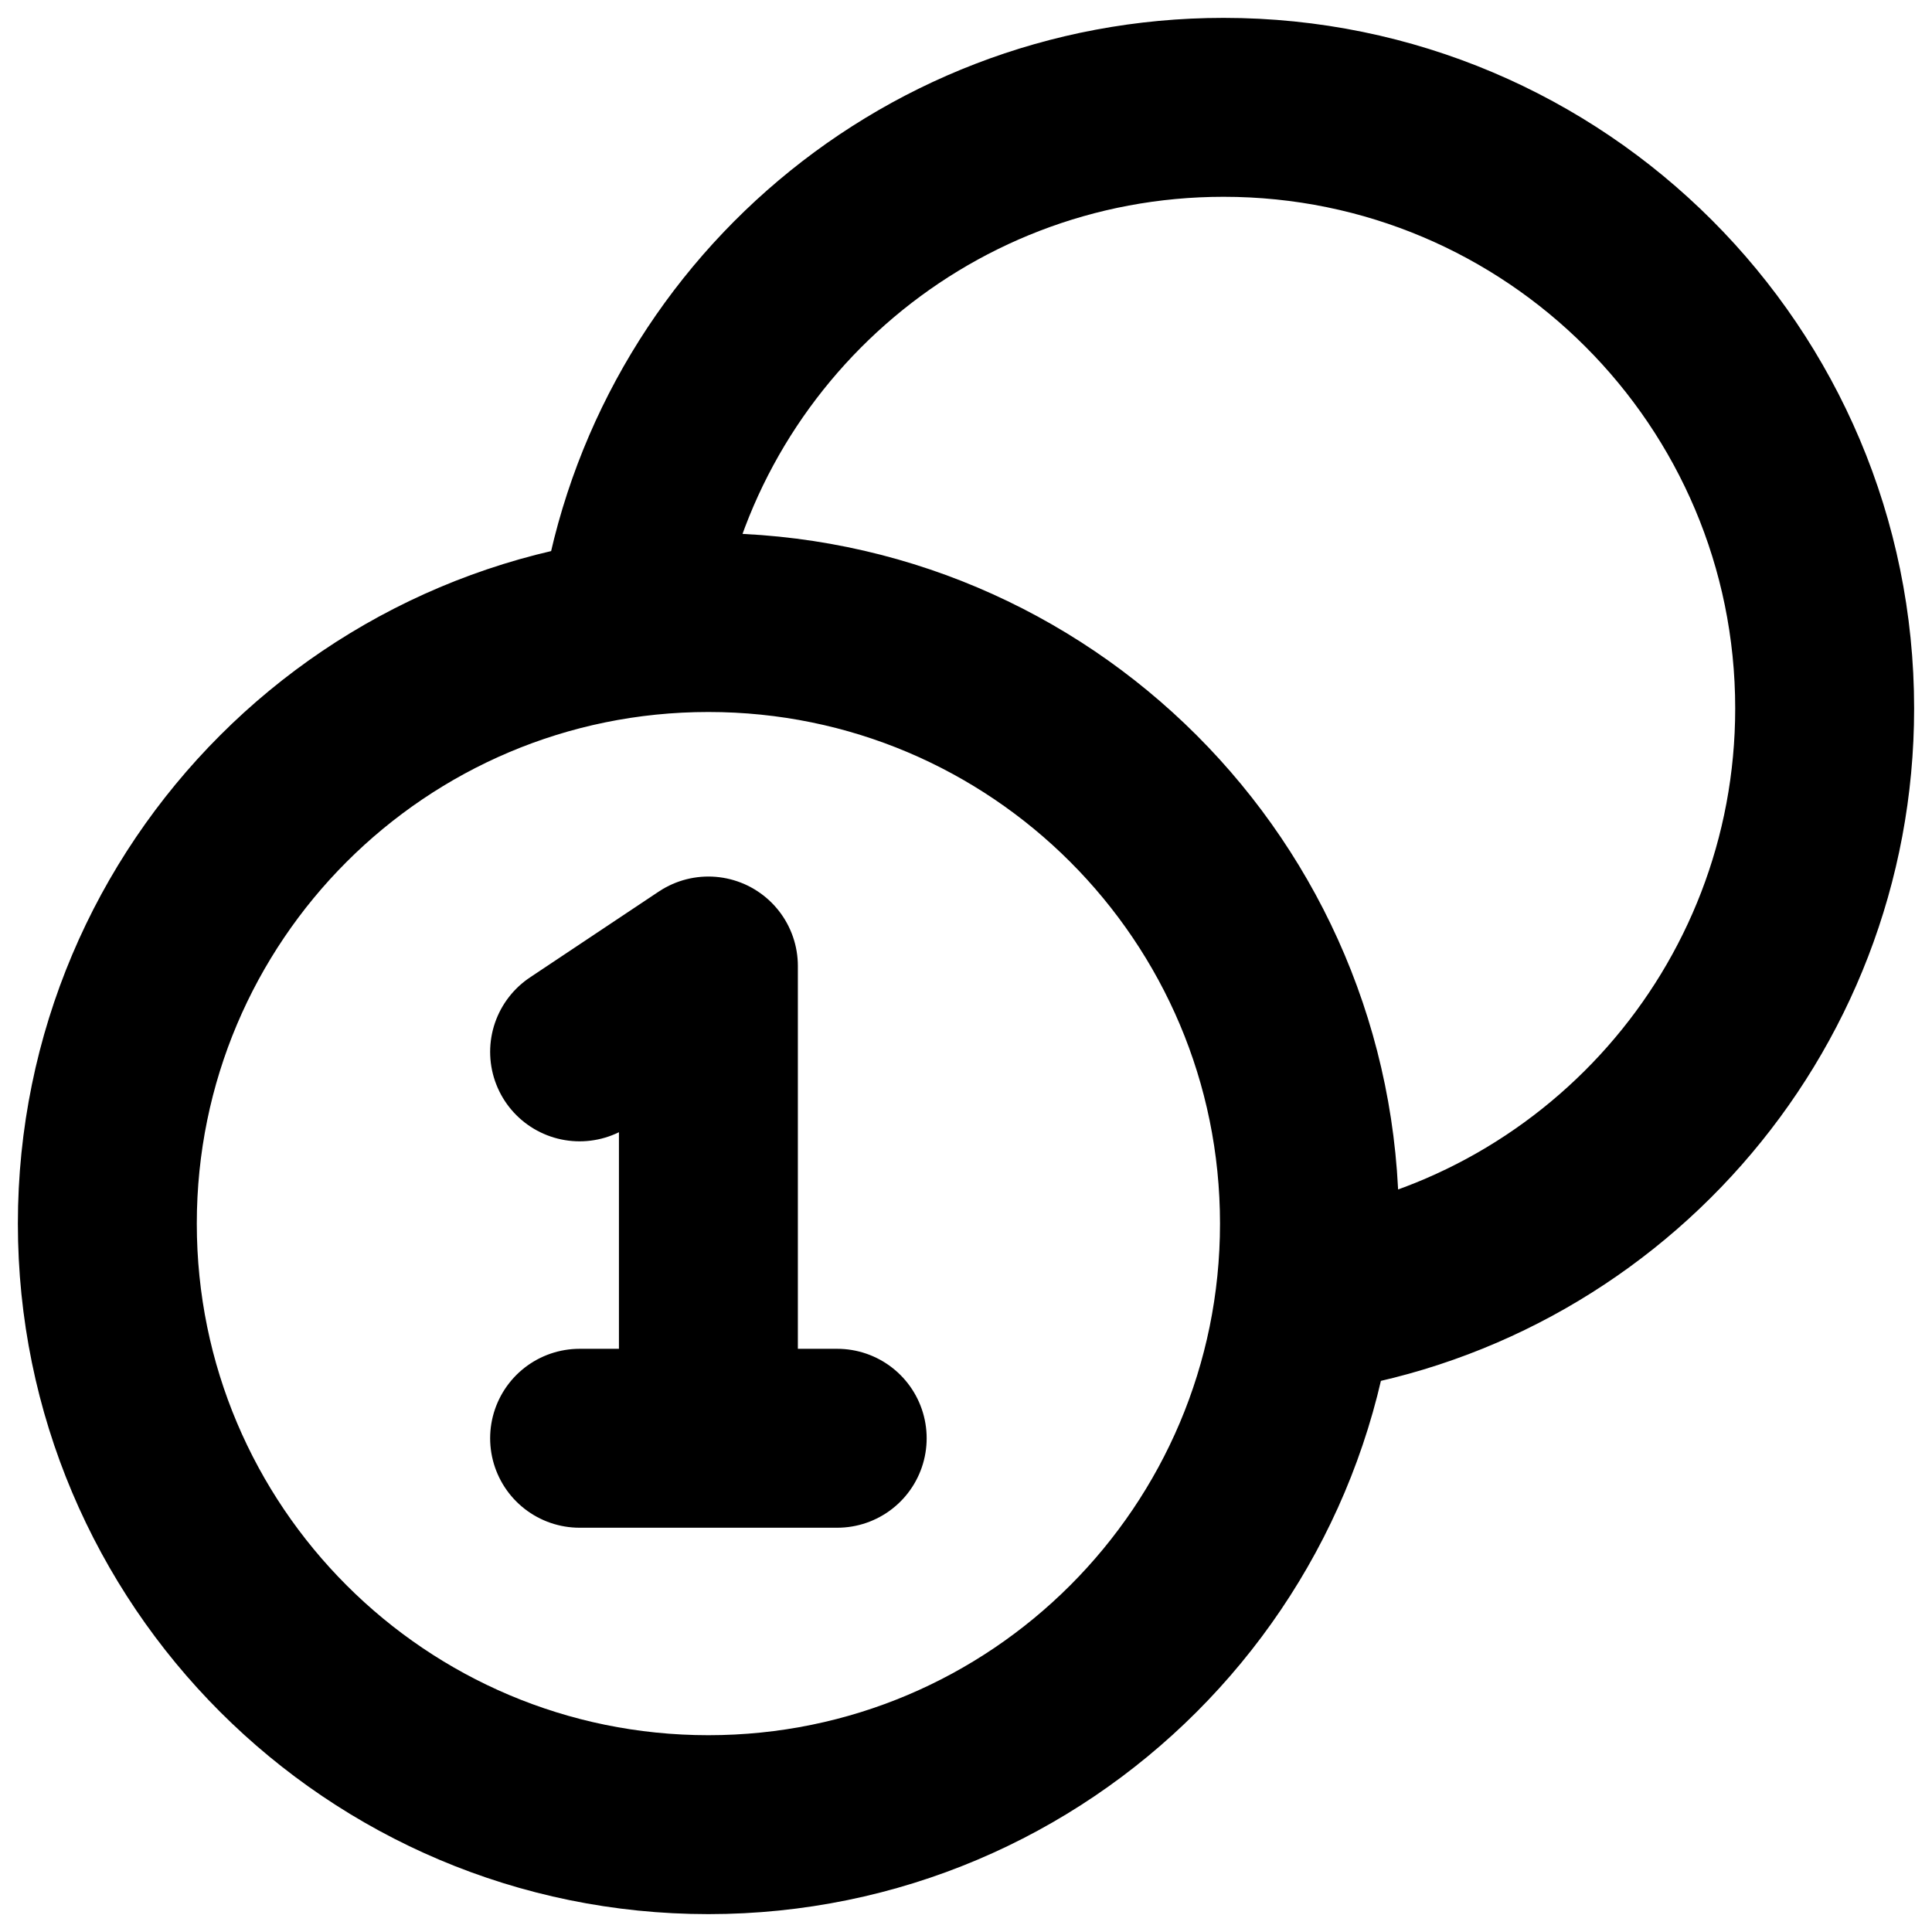 <svg viewBox="0 0 18 18" fill="none" xmlns="http://www.w3.org/2000/svg">
  <path
    d="M12.15 12.15C14.888 11.784 17 9.438 17 6.6C17 3.507 14.493 1 11.4 1C8.562 1 6.216 3.112 5.85 5.85M5.4 9.8L6.6 9V13.4M5.4 13.4H7.8M12.2 11.4C12.2 14.493 9.693 17 6.6 17C3.507 17 1 14.493 1 11.4C1 8.307 3.507 5.8 6.6 5.8C9.693 5.8 12.2 8.307 12.2 11.4Z"
    stroke="currentColor" stroke-width="1.667" stroke-linecap="round" stroke-linejoin="round" />
</svg>